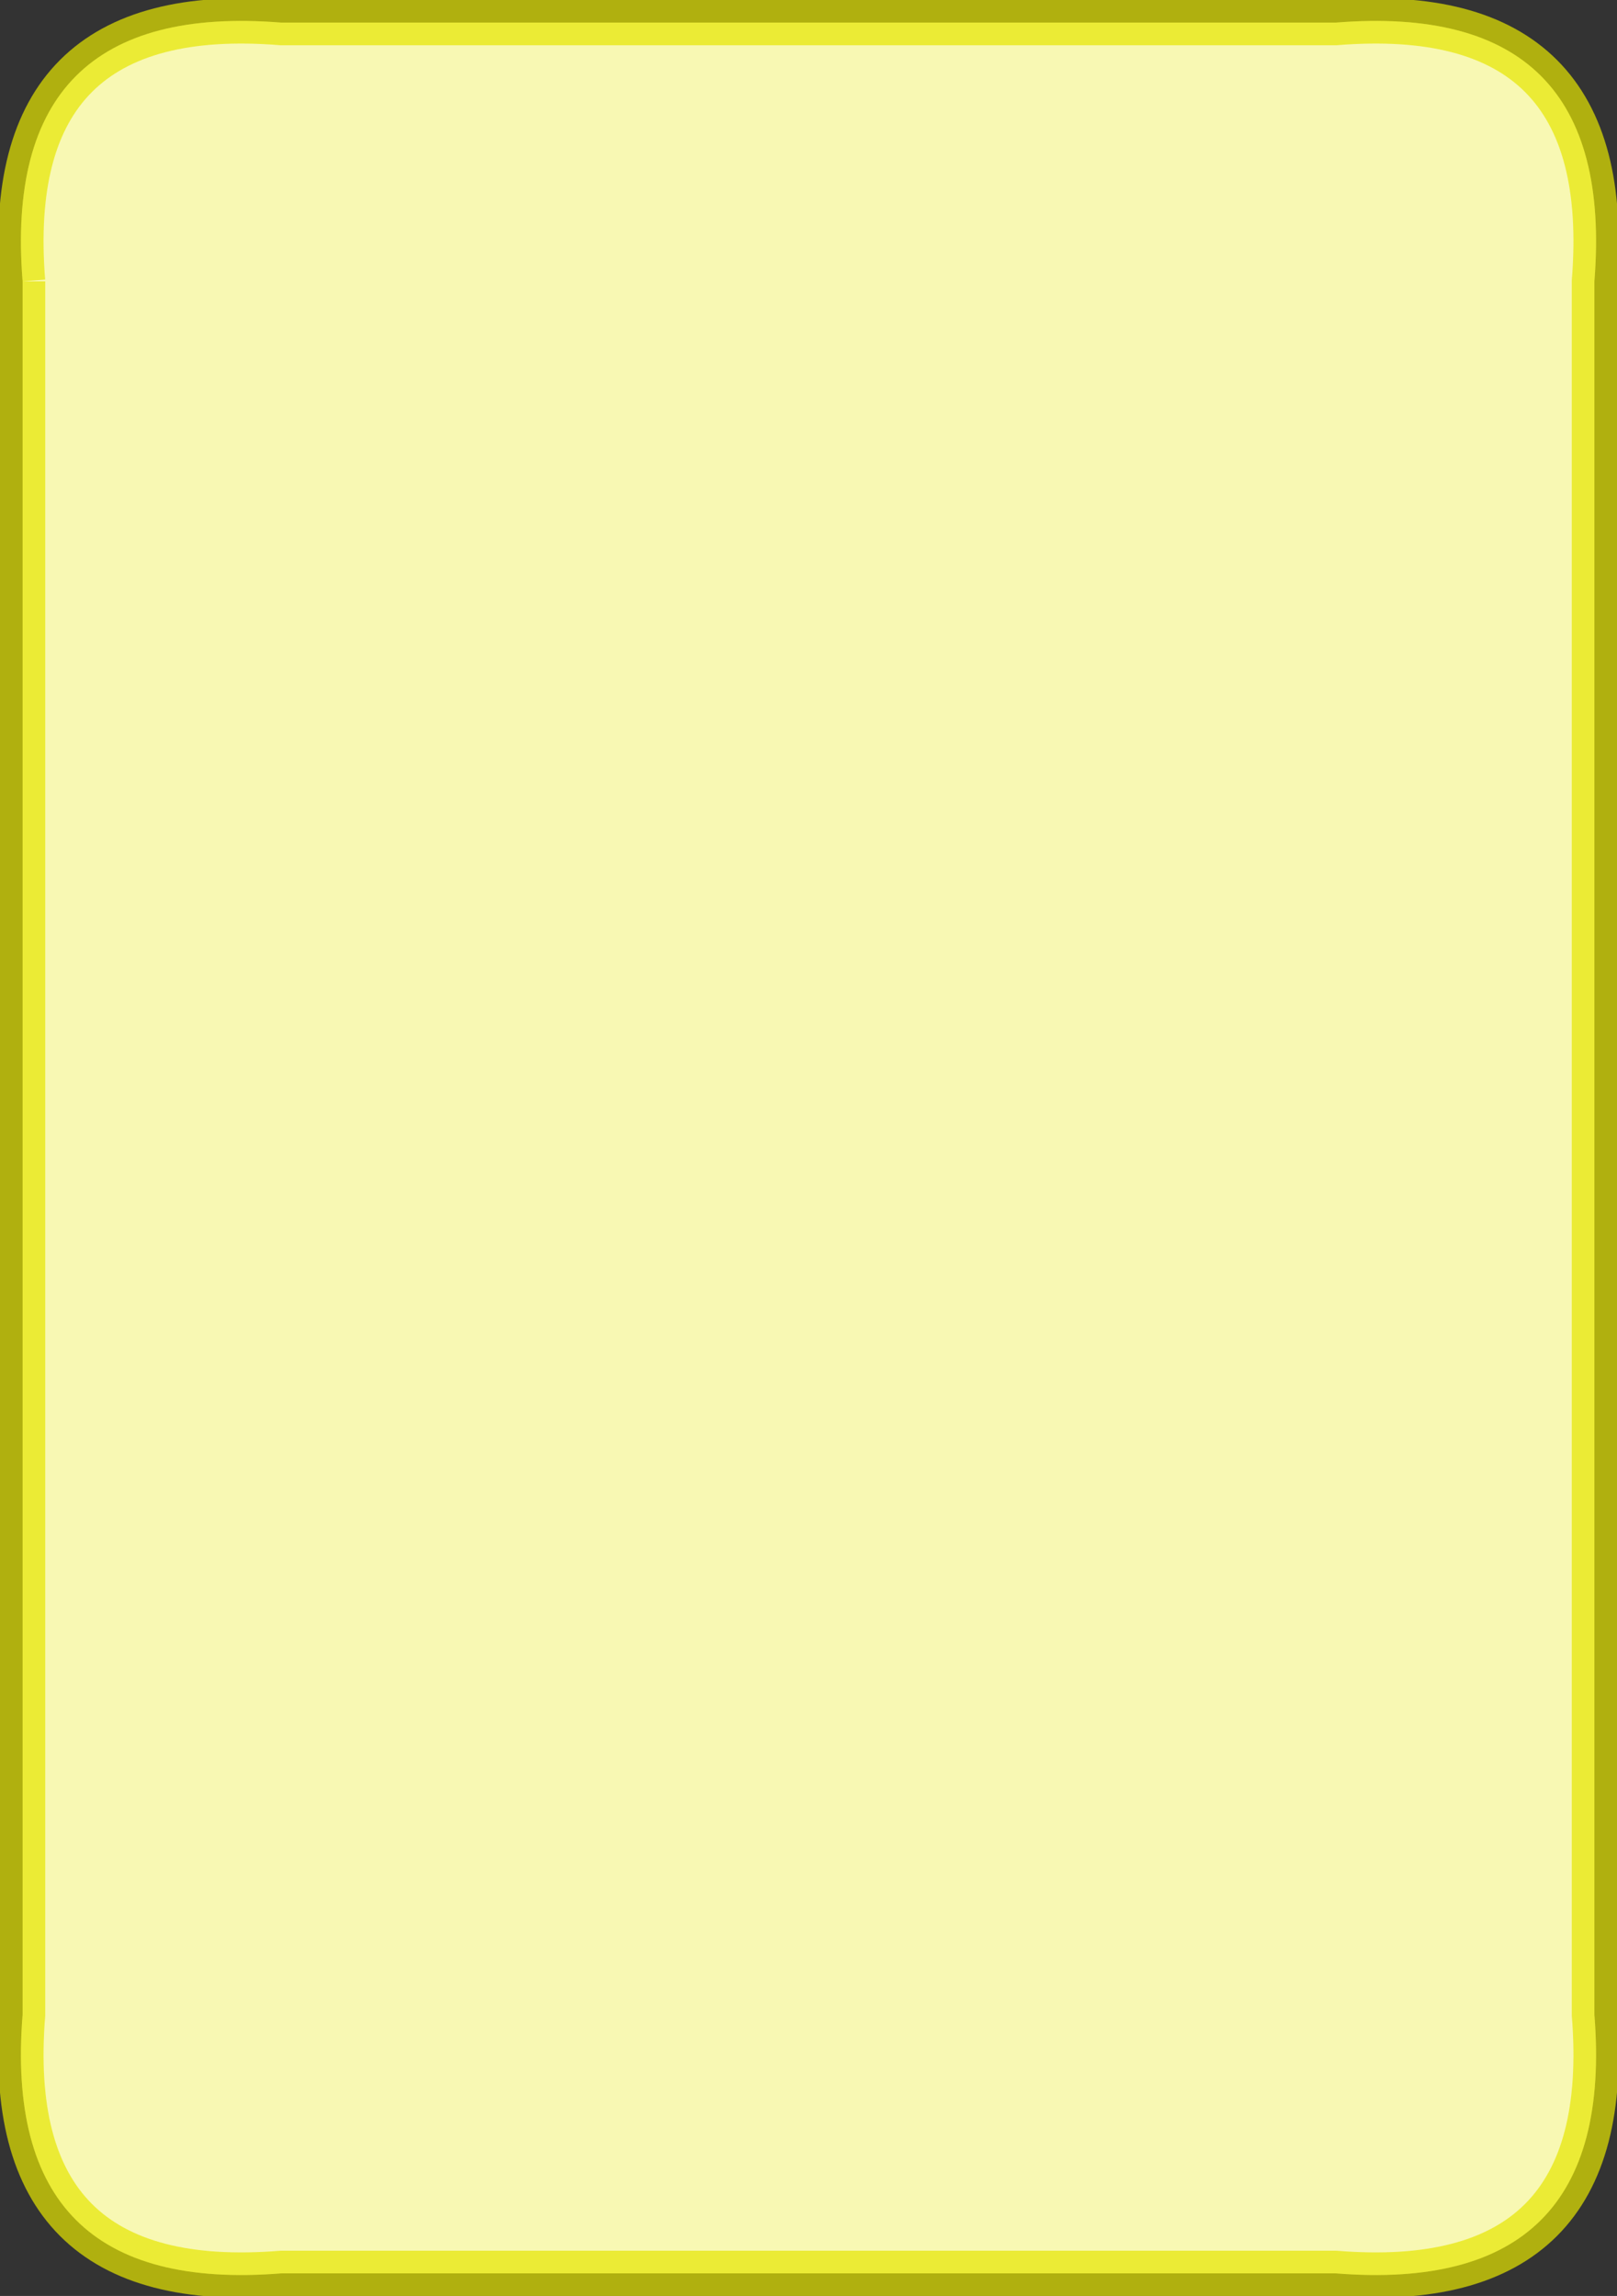 <svg version="1.1" xmlns="http://www.w3.org/2000/svg" xmlns:xlink="http://www.w3.org/1999/xlink" width="286" height="406"><rect width="100%" height="100%" fill="#333333" stroke="none"/><defs/><g><g><path fill="white" stroke="none" paint-order="stroke fill markers" d=" M 4 49.76 L 4 356.24 Q 0 406 49.76 402 L 236.24 402 Q 286 406 282 356.24 L 282 49.76 Q 286 0 236.24 4 L 49.76 4 Q 0 0 4 49.76"/></g><g><path fill="#e6e600" stroke="#e6e600" paint-order="fill stroke markers" d=" M 4 49.76 L 4 356.24 Q 0 406 49.76 402 L 236.24 402 Q 286 406 282 356.24 L 282 49.76 Q 286 0 236.24 4 L 49.76 4 Q 0 0 4 49.76" fill-opacity="0.3" stroke-miterlimit="10" stroke-width="8" stroke-opacity="0.7" stroke-dasharray=""/></g><g transform="translate(143,203) scale(1.2,1.2)" fill="#e6e600" fill-opacity="0.1" stroke="black" stroke-linejoin="round" stroke-miterlimit="10" stroke-width="3" stroke-opacity="0.1" stroke-dasharray=""><path fill="" stroke="" d=""/><g transform="scale(3,3) translate(-58.029,-70.266)"><path fill="" stroke="" d=" M 48.471 76.245 C 52.478 74.049 57.341 70.759 60.96 66.938 C 60.919 71.616 61.424 77.451 63.024 82.375 C 59.019 79.968 53.639 77.395 48.471 76.245 M 78.214 83.016 C 74.748 79.849 67.217 70.373 64.22 62.721 C 64.354 62.494 64.506 62.266 64.629 62.034 C 64.629 62.034 66.386 60.001 63.054 55.84 C 59.728 51.679 56.955 51.309 56.215 51.402 C 55.474 51.495 54.735 51.634 54.46 52.881 C 53.42 57.588 48.768 69.323 43.468 75.641 C 43.271 75.641 43.07 75.626 42.877 75.634 C 42.877 75.634 40.237 75.127 38.3 80.091 C 36.36 85.053 37.427 87.641 37.876 88.235 C 38.324 88.83 38.816 89.402 40.033 89.017 C 44.61 87.568 57.02 85.74 65.145 87.139 C 65.166 87.171 65.183 87.212 65.205 87.245 C 65.205 87.245 66.085 89.786 71.354 88.984 C 76.622 88.181 78.327 85.963 78.619 85.278 C 78.907 84.592 79.16 83.877 78.214 83.017"/><g transform="scale(0.333,0.333)" fill="" stroke=""/></g></g></g></svg>